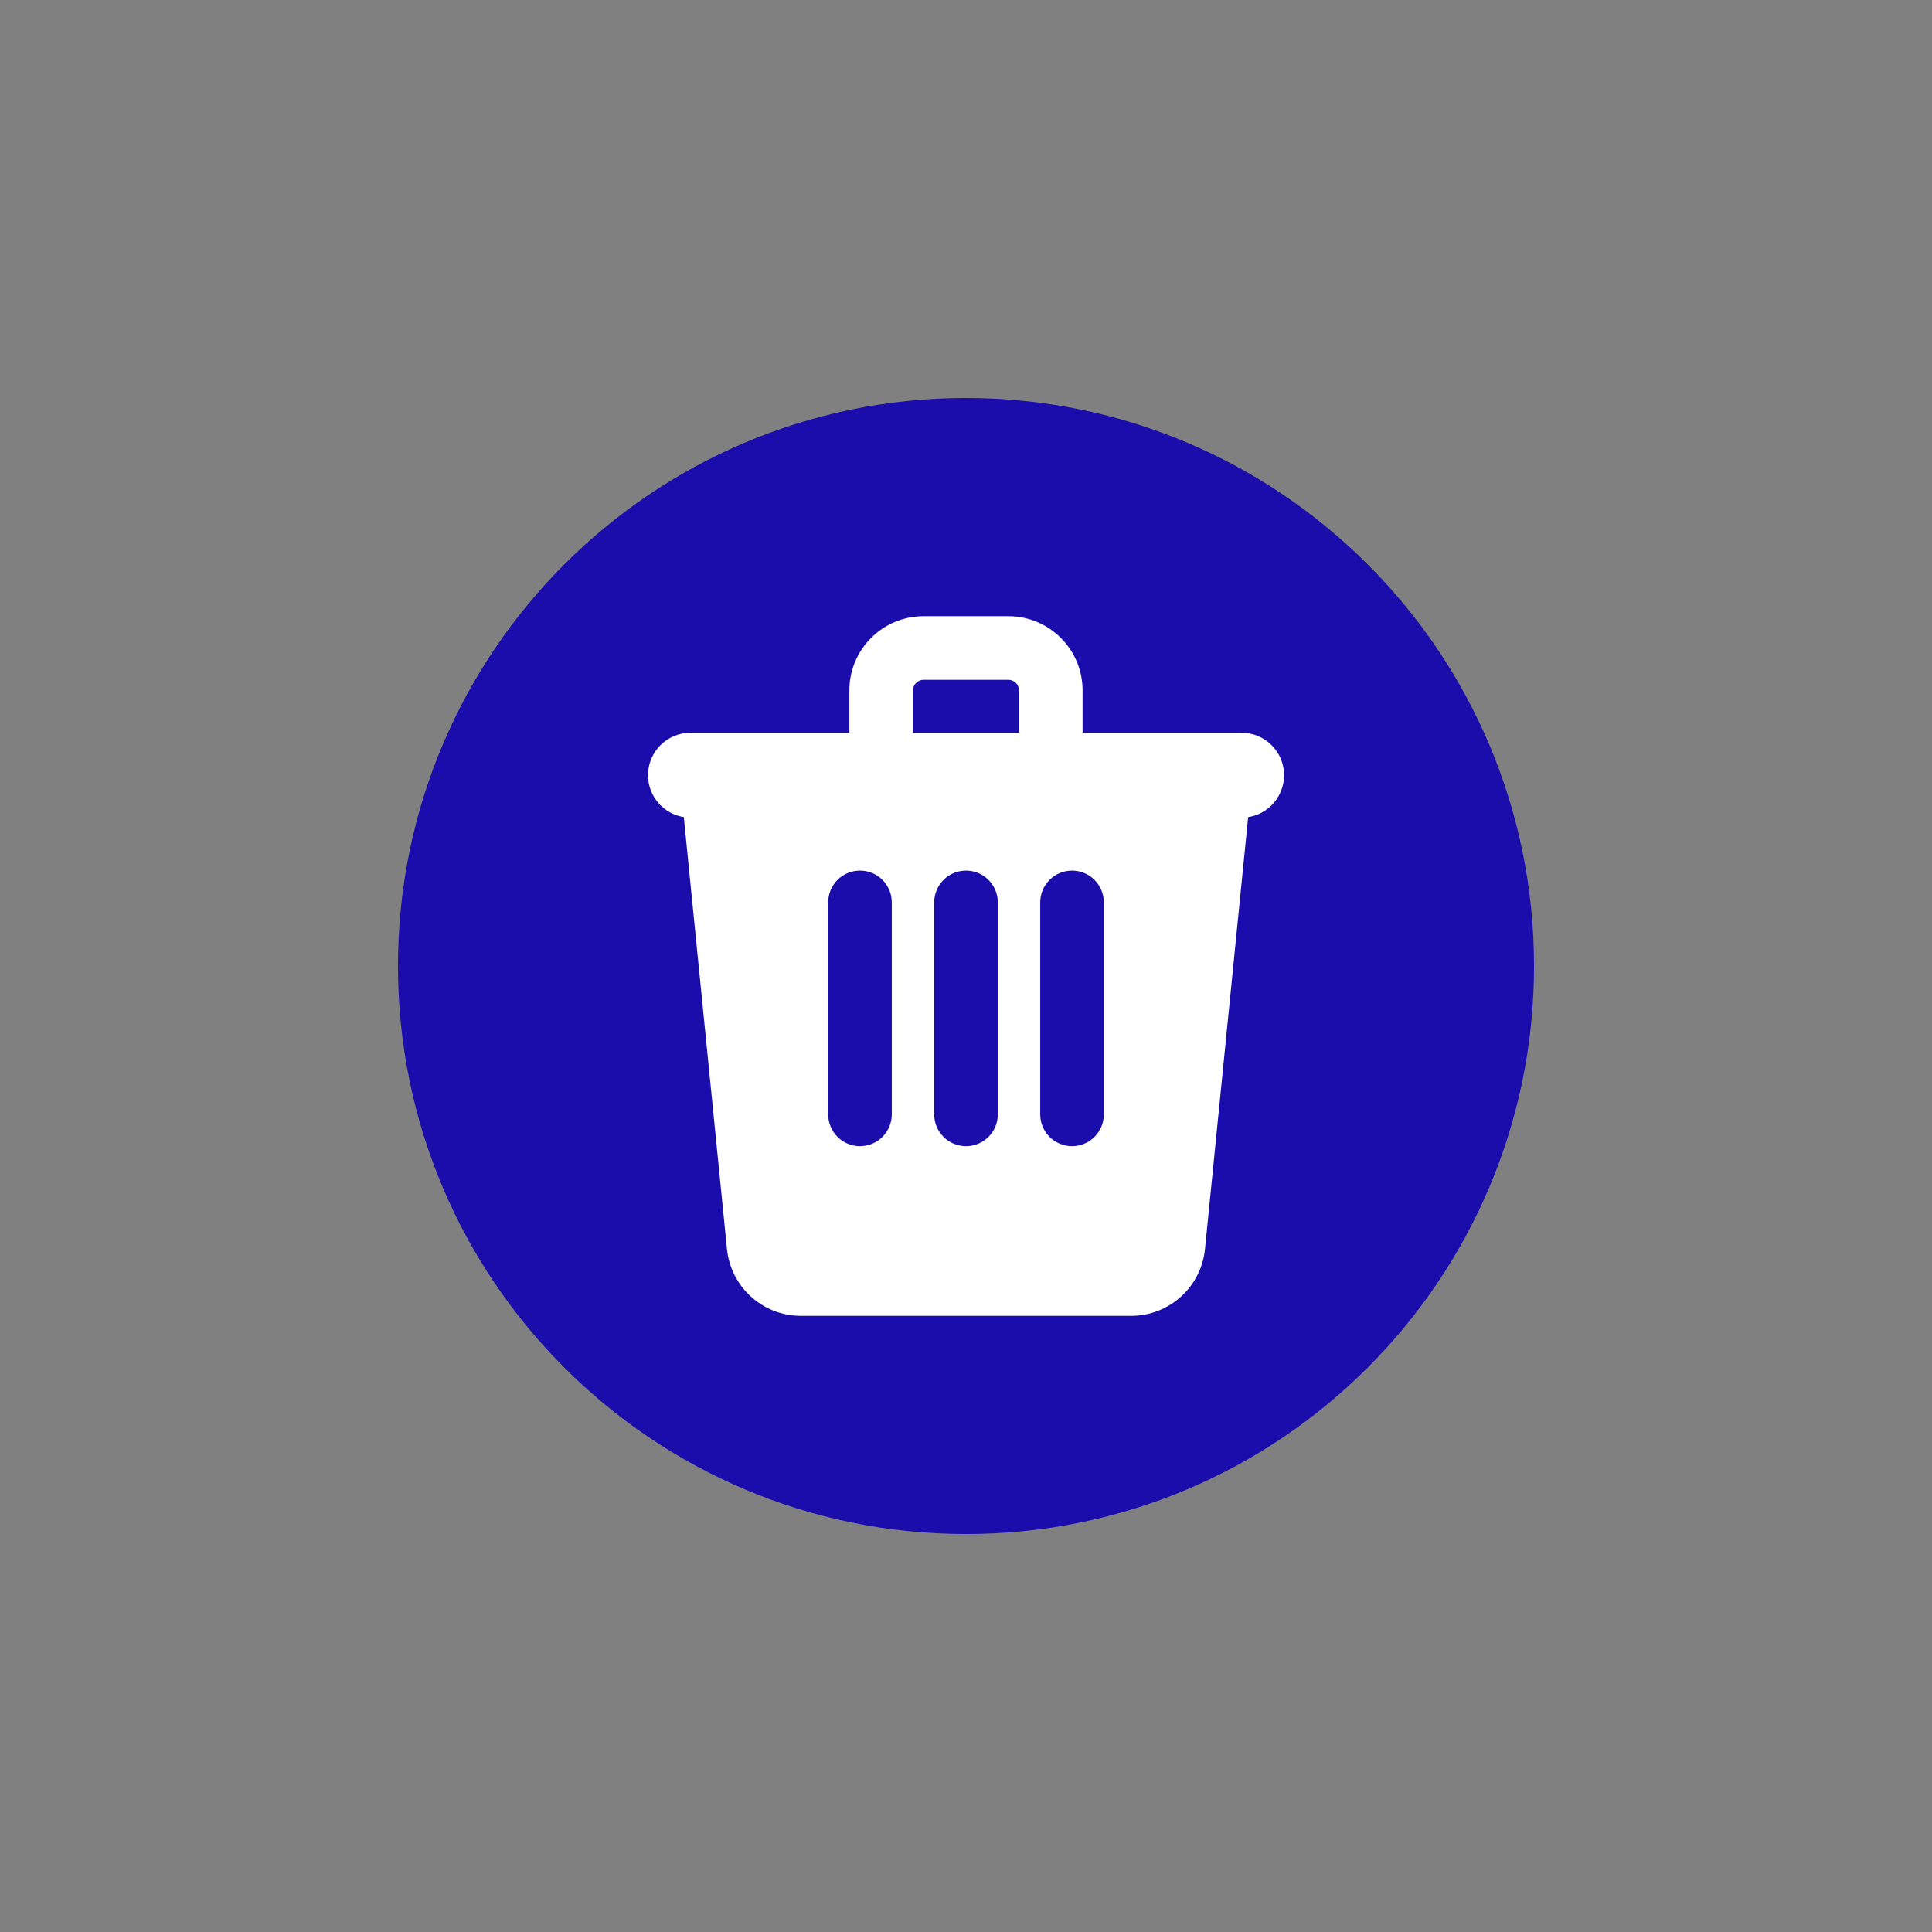 <svg version="1.1" xmlns="http://www.w3.org/2000/svg" xmlns:xlink="http://www.w3.org/1999/xlink" width="32.2" height="32.2" viewBox="0,0,32.2,32.2"><rect x="0" y="0" width="32.2" height="32.2" fill="#808080" stroke="none"/><g transform="translate(-223.9,-223.9)"><g data-paper-data="{&quot;isPaintingLayer&quot;:true}" fill-rule="nonzero" stroke="none" stroke-linecap="butt" stroke-linejoin="miter" stroke-miterlimit="10" stroke-dasharray="" stroke-dashoffset="0" style="mix-blend-mode: normal"><path d="M223.9,256.1v-32.2h32.2v32.2z" fill="none" stroke-width="0"/><path d="M230.533,240c0,-5.228 4.238,-9.467 9.467,-9.467c5.228,0 9.467,4.238 9.467,9.467c0,5.228 -4.238,9.467 -9.467,9.467c-5.228,0 -9.467,-4.238 -9.467,-9.467z" fill="#1a0dab" stroke-width="0"/><path d="M235.76,236.29h8.48c0.314,0 0.559,0.271 0.527,0.583l-0.784,7.844c-0.063,0.632 -0.595,1.114 -1.231,1.114h-5.505c-0.635,0 -1.167,-0.481 -1.231,-1.114l-0.784,-7.844c-0.031,-0.312 0.214,-0.583 0.527,-0.583zM240.53,242.473v-3.533c0,-0.293 -0.237,-0.53 -0.53,-0.53c-0.293,0 -0.53,0.237 -0.53,0.53v3.533c0,0.293 0.237,0.53 0.53,0.53c0.293,0 0.53,-0.237 0.53,-0.53zM242.297,242.473v-3.533c0,-0.293 -0.237,-0.53 -0.53,-0.53c-0.293,0 -0.53,0.237 -0.53,0.53v3.533c0,0.293 0.237,0.53 0.53,0.53c0.293,0 0.53,-0.237 0.53,-0.53zM238.763,242.473v-3.533c0,-0.293 -0.237,-0.53 -0.53,-0.53c-0.293,0 -0.53,0.237 -0.53,0.53v3.533c0,0.293 0.237,0.53 0.53,0.53c0.293,0 0.53,-0.237 0.53,-0.53zM235.407,236.82h9.187zM235.407,236.113h9.187c0.39,0 0.707,0.316 0.707,0.707c0,0.39 -0.316,0.707 -0.707,0.707h-9.187c-0.39,0 -0.707,-0.316 -0.707,-0.707c0,-0.39 0.316,-0.707 0.707,-0.707zM240.883,236.29v-0.883c0,-0.098 -0.079,-0.177 -0.177,-0.177h-1.413c-0.098,0 -0.177,0.079 -0.177,0.177v0.883zM239.293,234.17h1.413c0.683,0 1.237,0.554 1.237,1.237v1.943h-3.887v-1.943c0,-0.683 0.554,-1.237 1.237,-1.237z" fill="#ffffff" stroke-width="1"/></g></g></svg>